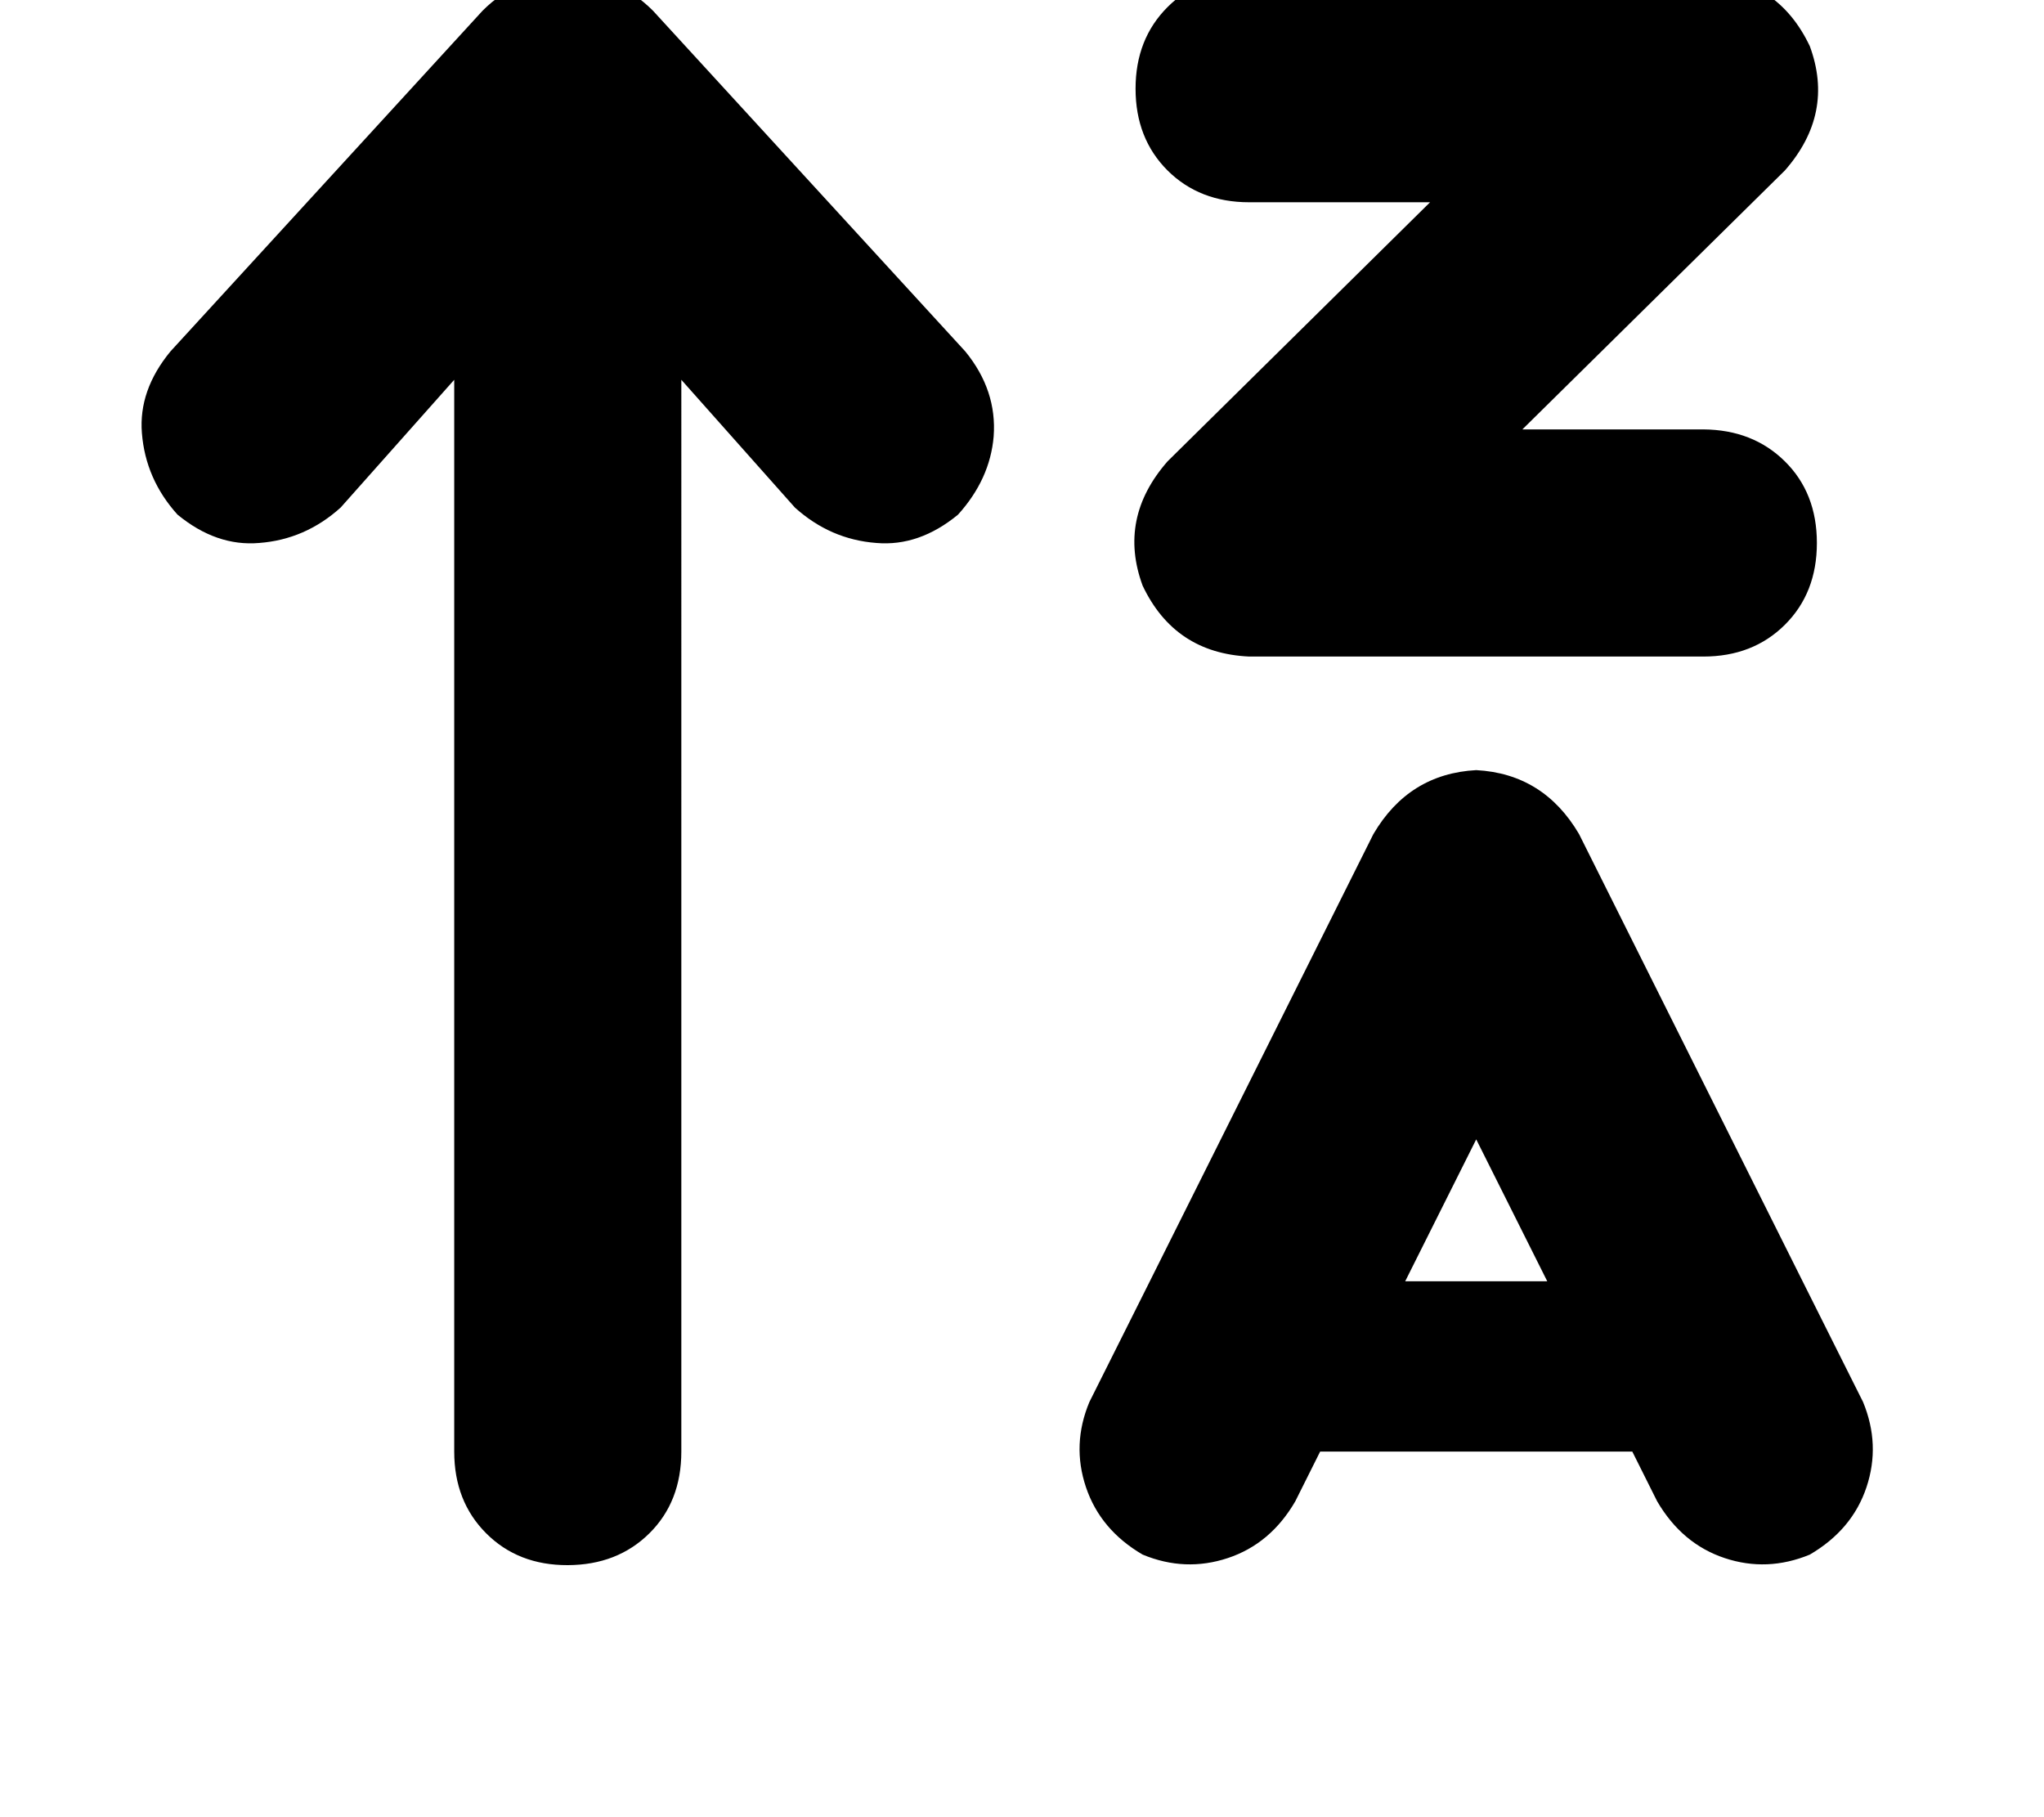 <svg height="1000" width="1125" xmlns="http://www.w3.org/2000/svg"><path d="M359.4 5.9q-19.6 -19.6 -46.9 -19.6T265.6 5.9L93.8 193.4q-17.6 21.4 -15.7 44.9 2 25.4 19.6 44.9 21.4 17.6 44.9 15.6 25.4 -1.9 44.9 -19.5L250 209v589.8q0 27.4 17.6 45t44.9 17.5 44.9 -17.5 17.6 -45V209l62.5 70.3q19.5 17.6 44.9 19.5 23.5 2 44.9 -15.6 17.6 -19.5 19.6 -43 1.9 -25.4 -15.6 -46.8L359.4 5.9zM625 48.8q0 27.4 17.6 45 17.6 17.5 44.9 17.5h99.6L642.6 253.9q-27.4 31.3 -13.7 68.4 17.6 37.1 58.6 39h250q27.3 0 44.9 -17.5t17.6 -45 -17.6 -44.9 -44.9 -17.6h-99.6L982.4 93.8q27.4 -31.3 13.7 -68.4 -17.6 -37.1 -58.6 -39.1h-250q-27.3 0 -44.9 17.6T625 48.8zm187.5 375q-37.1 2 -56.6 35.2l-125 250 -31.3 62.5q-9.8 23.4 -1.9 46.9t31.2 37.1q23.4 9.7 46.9 1.9t37.1 -31.2l13.7 -27.4h171.8l13.7 27.4q13.7 23.4 37.1 31.2t46.9 -1.9q23.4 -13.7 31.2 -37.1t-1.9 -46.9L994.1 709l-125 -250q-19.5 -33.2 -56.6 -35.2zm-39.1 281.3L812.5 627l-39.1 78.1L812.5 627l39.1 78.1h-78.2z"/></svg>